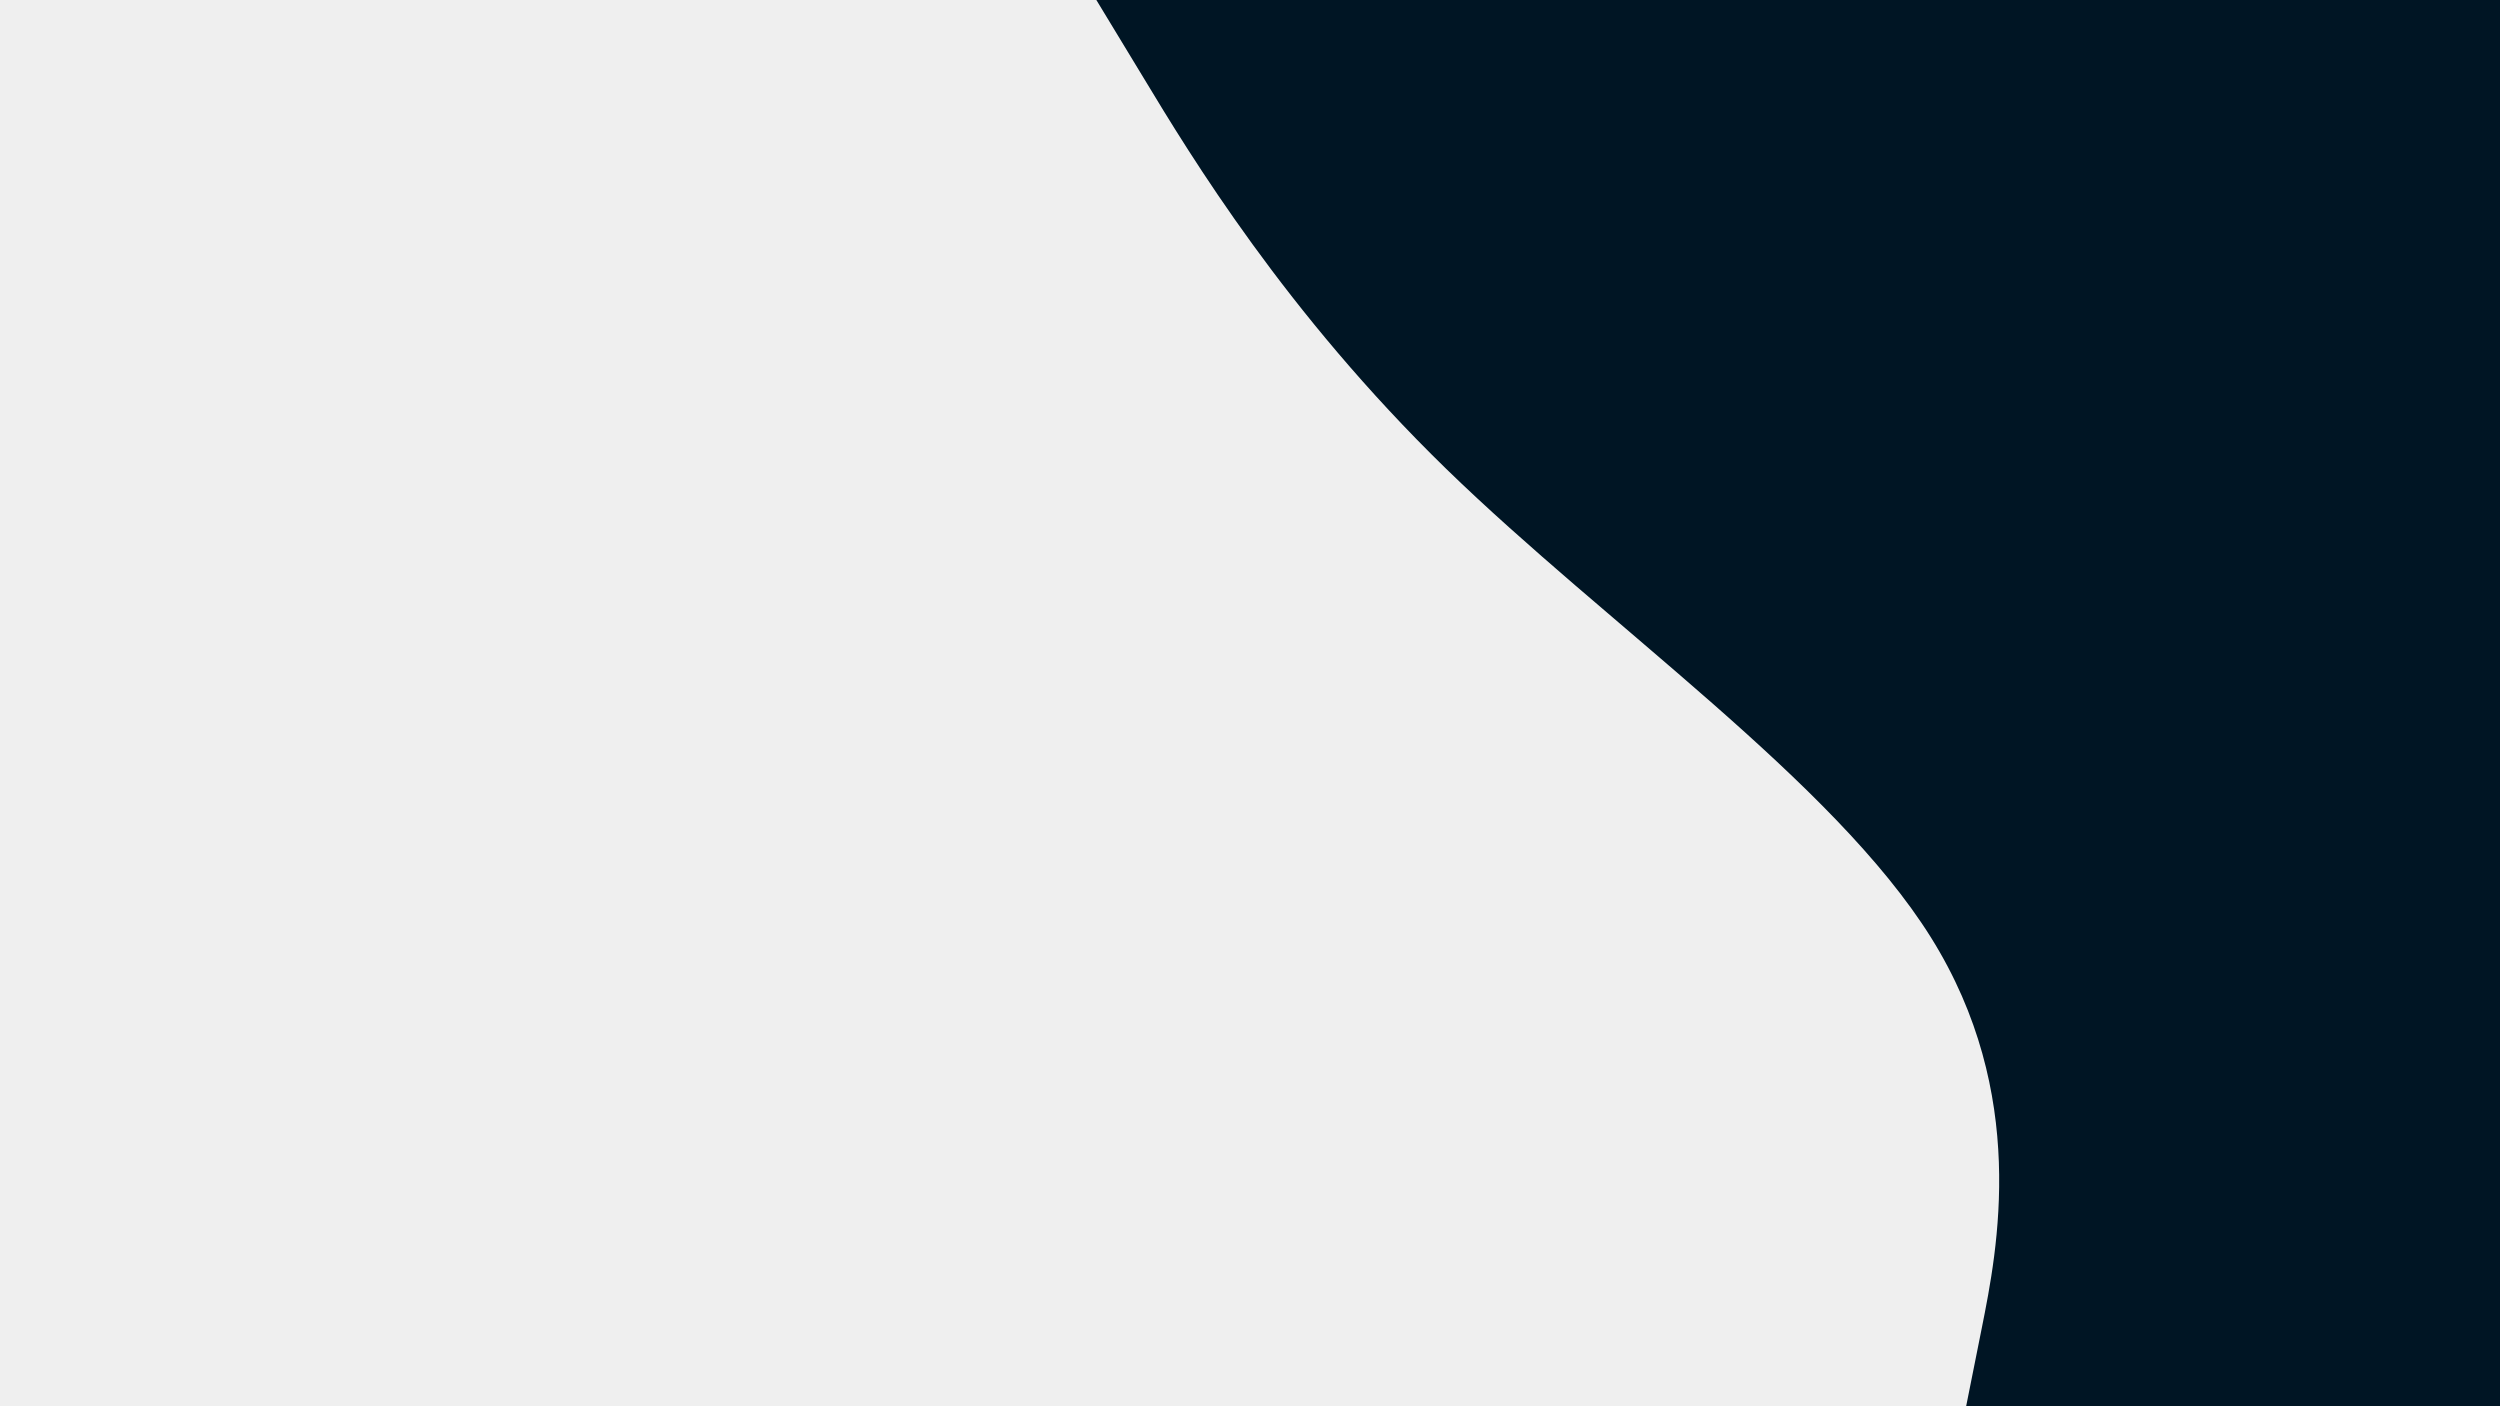 <svg id="visual" viewBox="0 0 960 540" width="960" height="540" xmlns="http://www.w3.org/2000/svg" xmlns:xlink="http://www.w3.org/1999/xlink" version="1.1"><rect x="0" y="0" width="960" height="540" fill="#efefef"></rect><path d="M755 540L761 510C767 480 779 420 741.5 360C704 300 617 240 555.3 180C493.7 120 457.3 60 439.2 30L421 0L960 0L960 30C960 60 960 120 960 180C960 240 960 300 960 360C960 420 960 480 960 510L960 540Z" fill="#001524" stroke-linecap="round" stroke-linejoin="miter"></path></svg>
